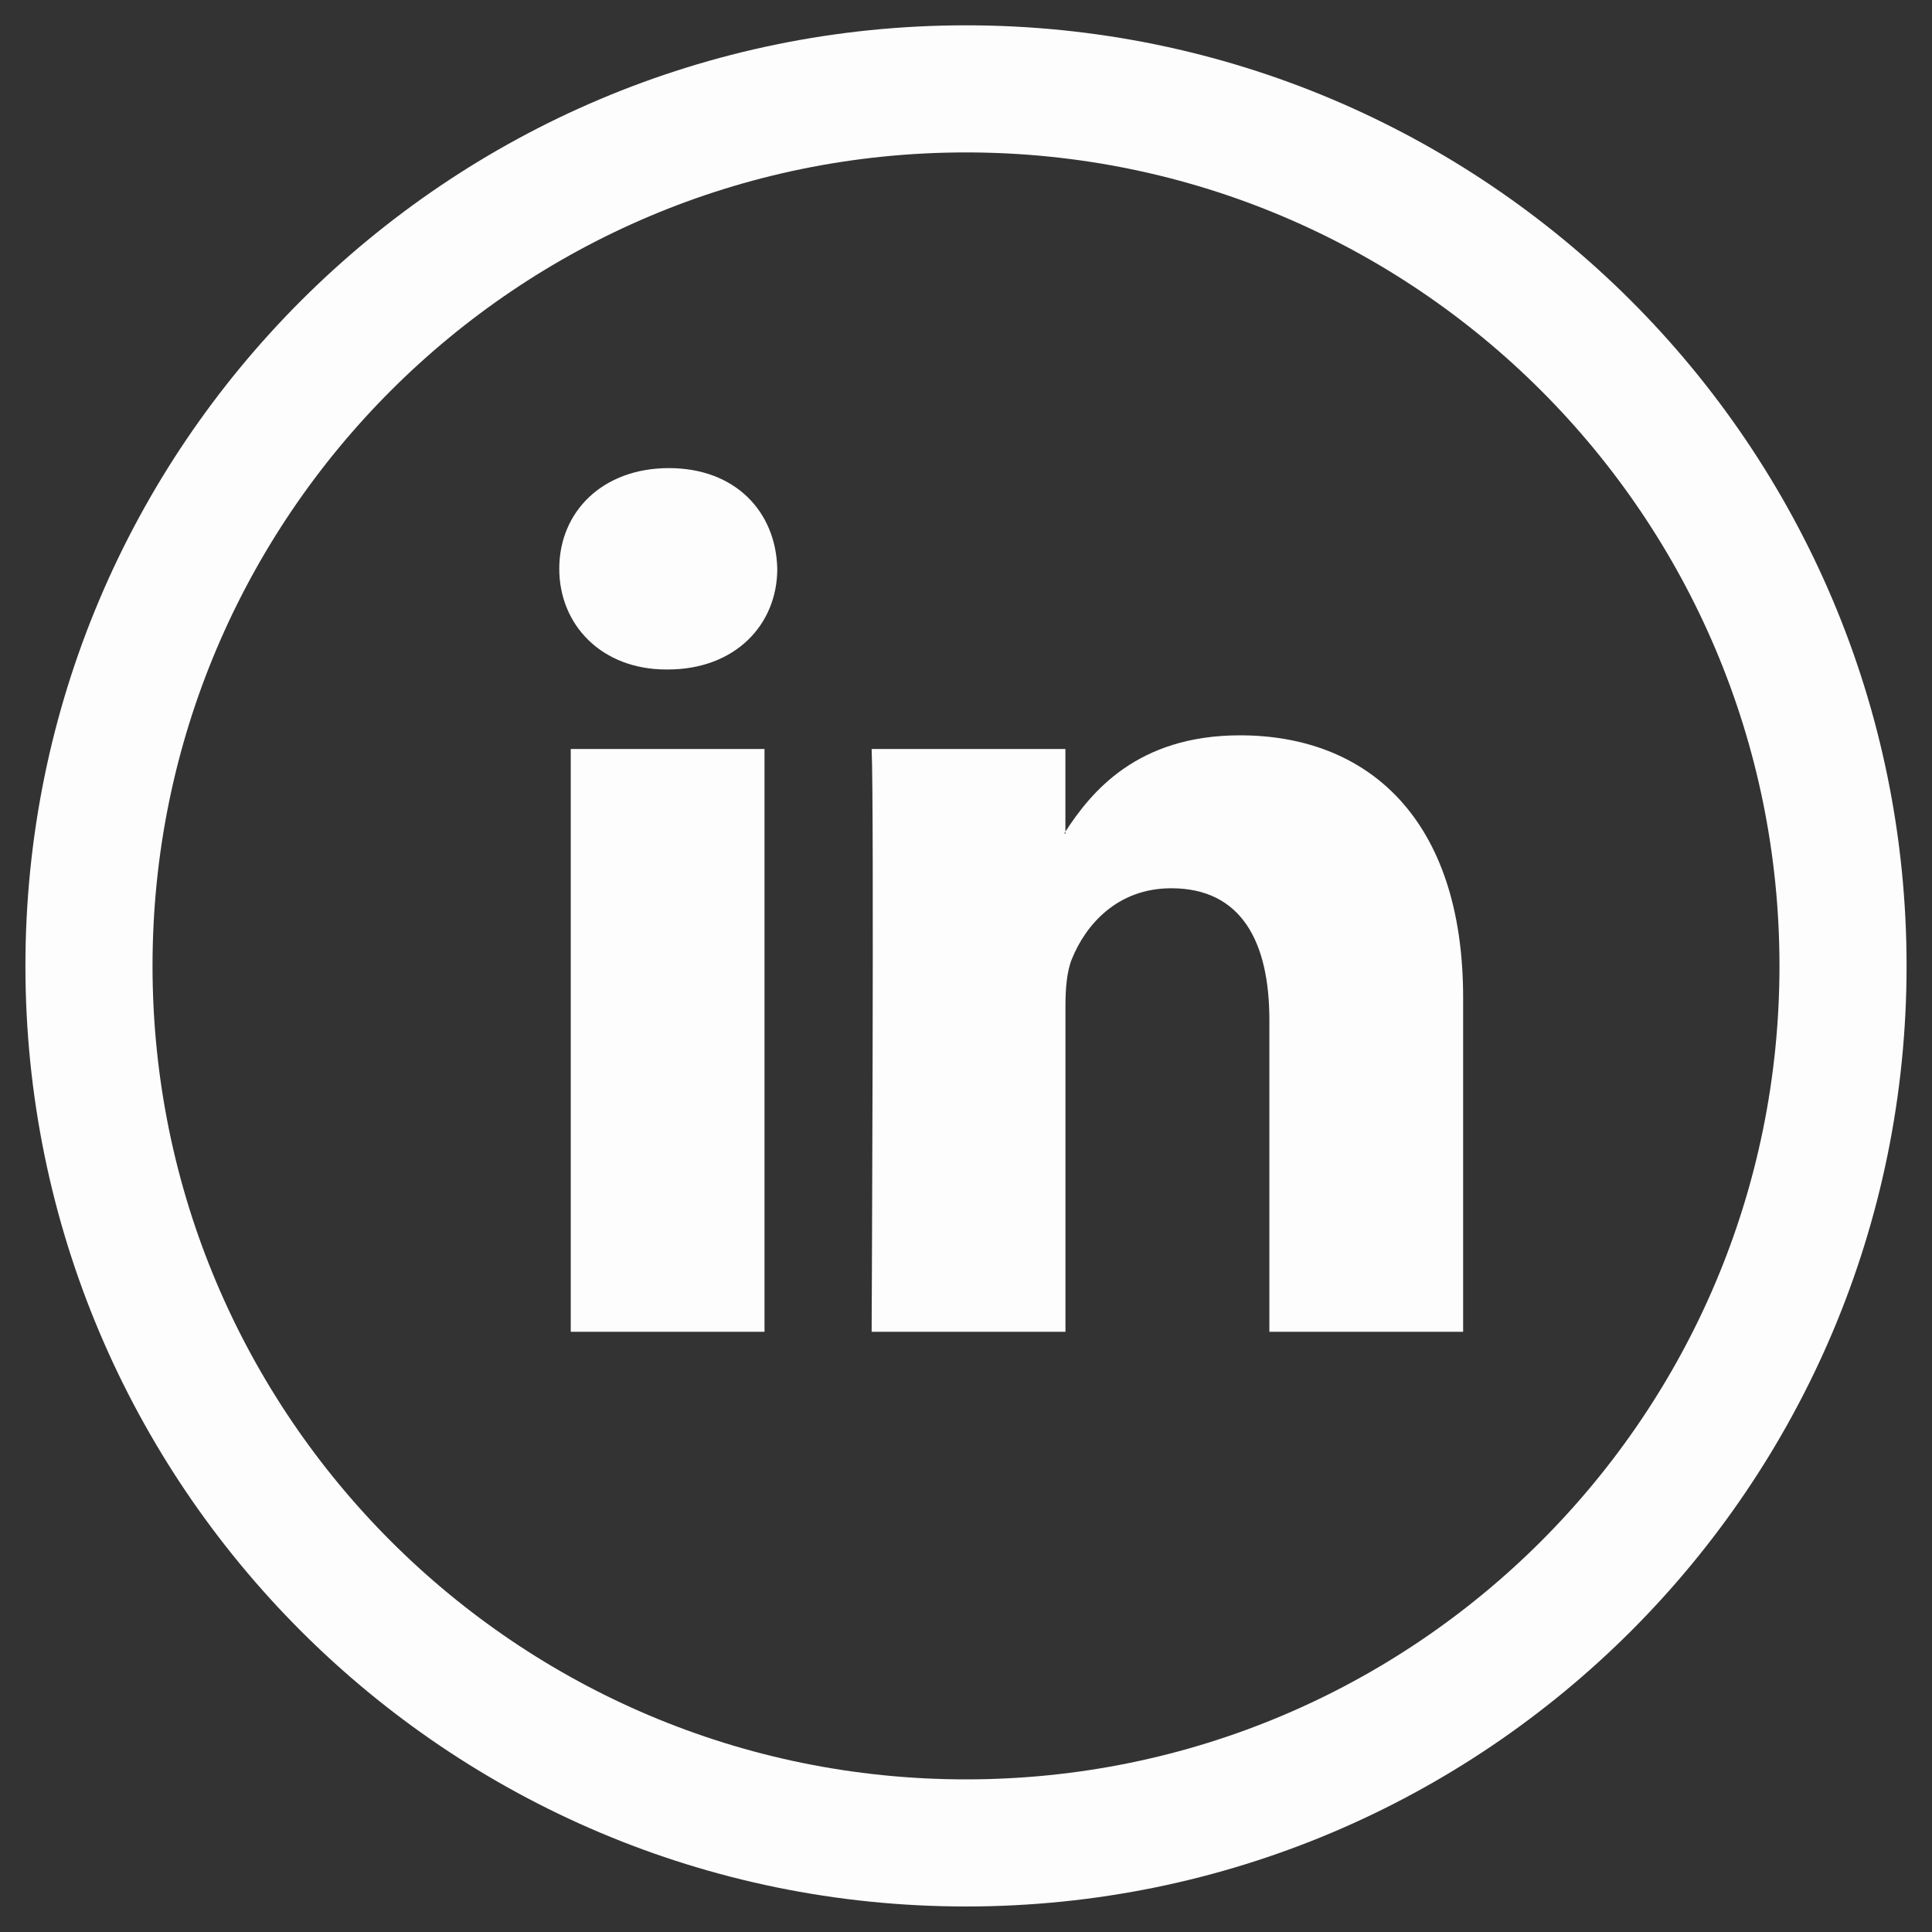<svg width="38" height="38" viewBox="0 0 38 38" fill="none" xmlns="http://www.w3.org/2000/svg">
<rect x="0" y="0" width="38" height="38" fill="#333333" stroke="none"/>
<path d="M19 36.248C28.527 36.248 36.25 28.525 36.25 18.998C36.25 9.471 28.527 1.748 19 1.748C9.473 1.748 1.75 9.471 1.75 18.998C1.75 28.525 9.473 36.248 19 36.248Z" stroke="#FDFDFD" stroke-width="2.5"/>
<path d="M28.778 19.622V26.195H24.967V20.062C24.967 18.522 24.416 17.471 23.037 17.471C21.984 17.471 21.358 18.179 21.082 18.864C20.982 19.109 20.956 19.45 20.956 19.793V26.195H17.144C17.144 26.195 17.195 15.809 17.144 14.732H20.955V16.357C20.948 16.369 20.938 16.382 20.93 16.394H20.955V16.357C21.462 15.577 22.366 14.463 24.39 14.463C26.898 14.463 28.778 16.101 28.778 19.622ZM13.157 9.207C11.853 9.207 11 10.062 11 11.187C11 12.287 11.828 13.168 13.106 13.168H13.132C14.461 13.168 15.288 12.287 15.288 11.187C15.262 10.062 14.461 9.207 13.157 9.207ZM11.226 26.195H15.037V14.732H11.226V26.195Z" fill="#FDFDFD"/>
</svg>
